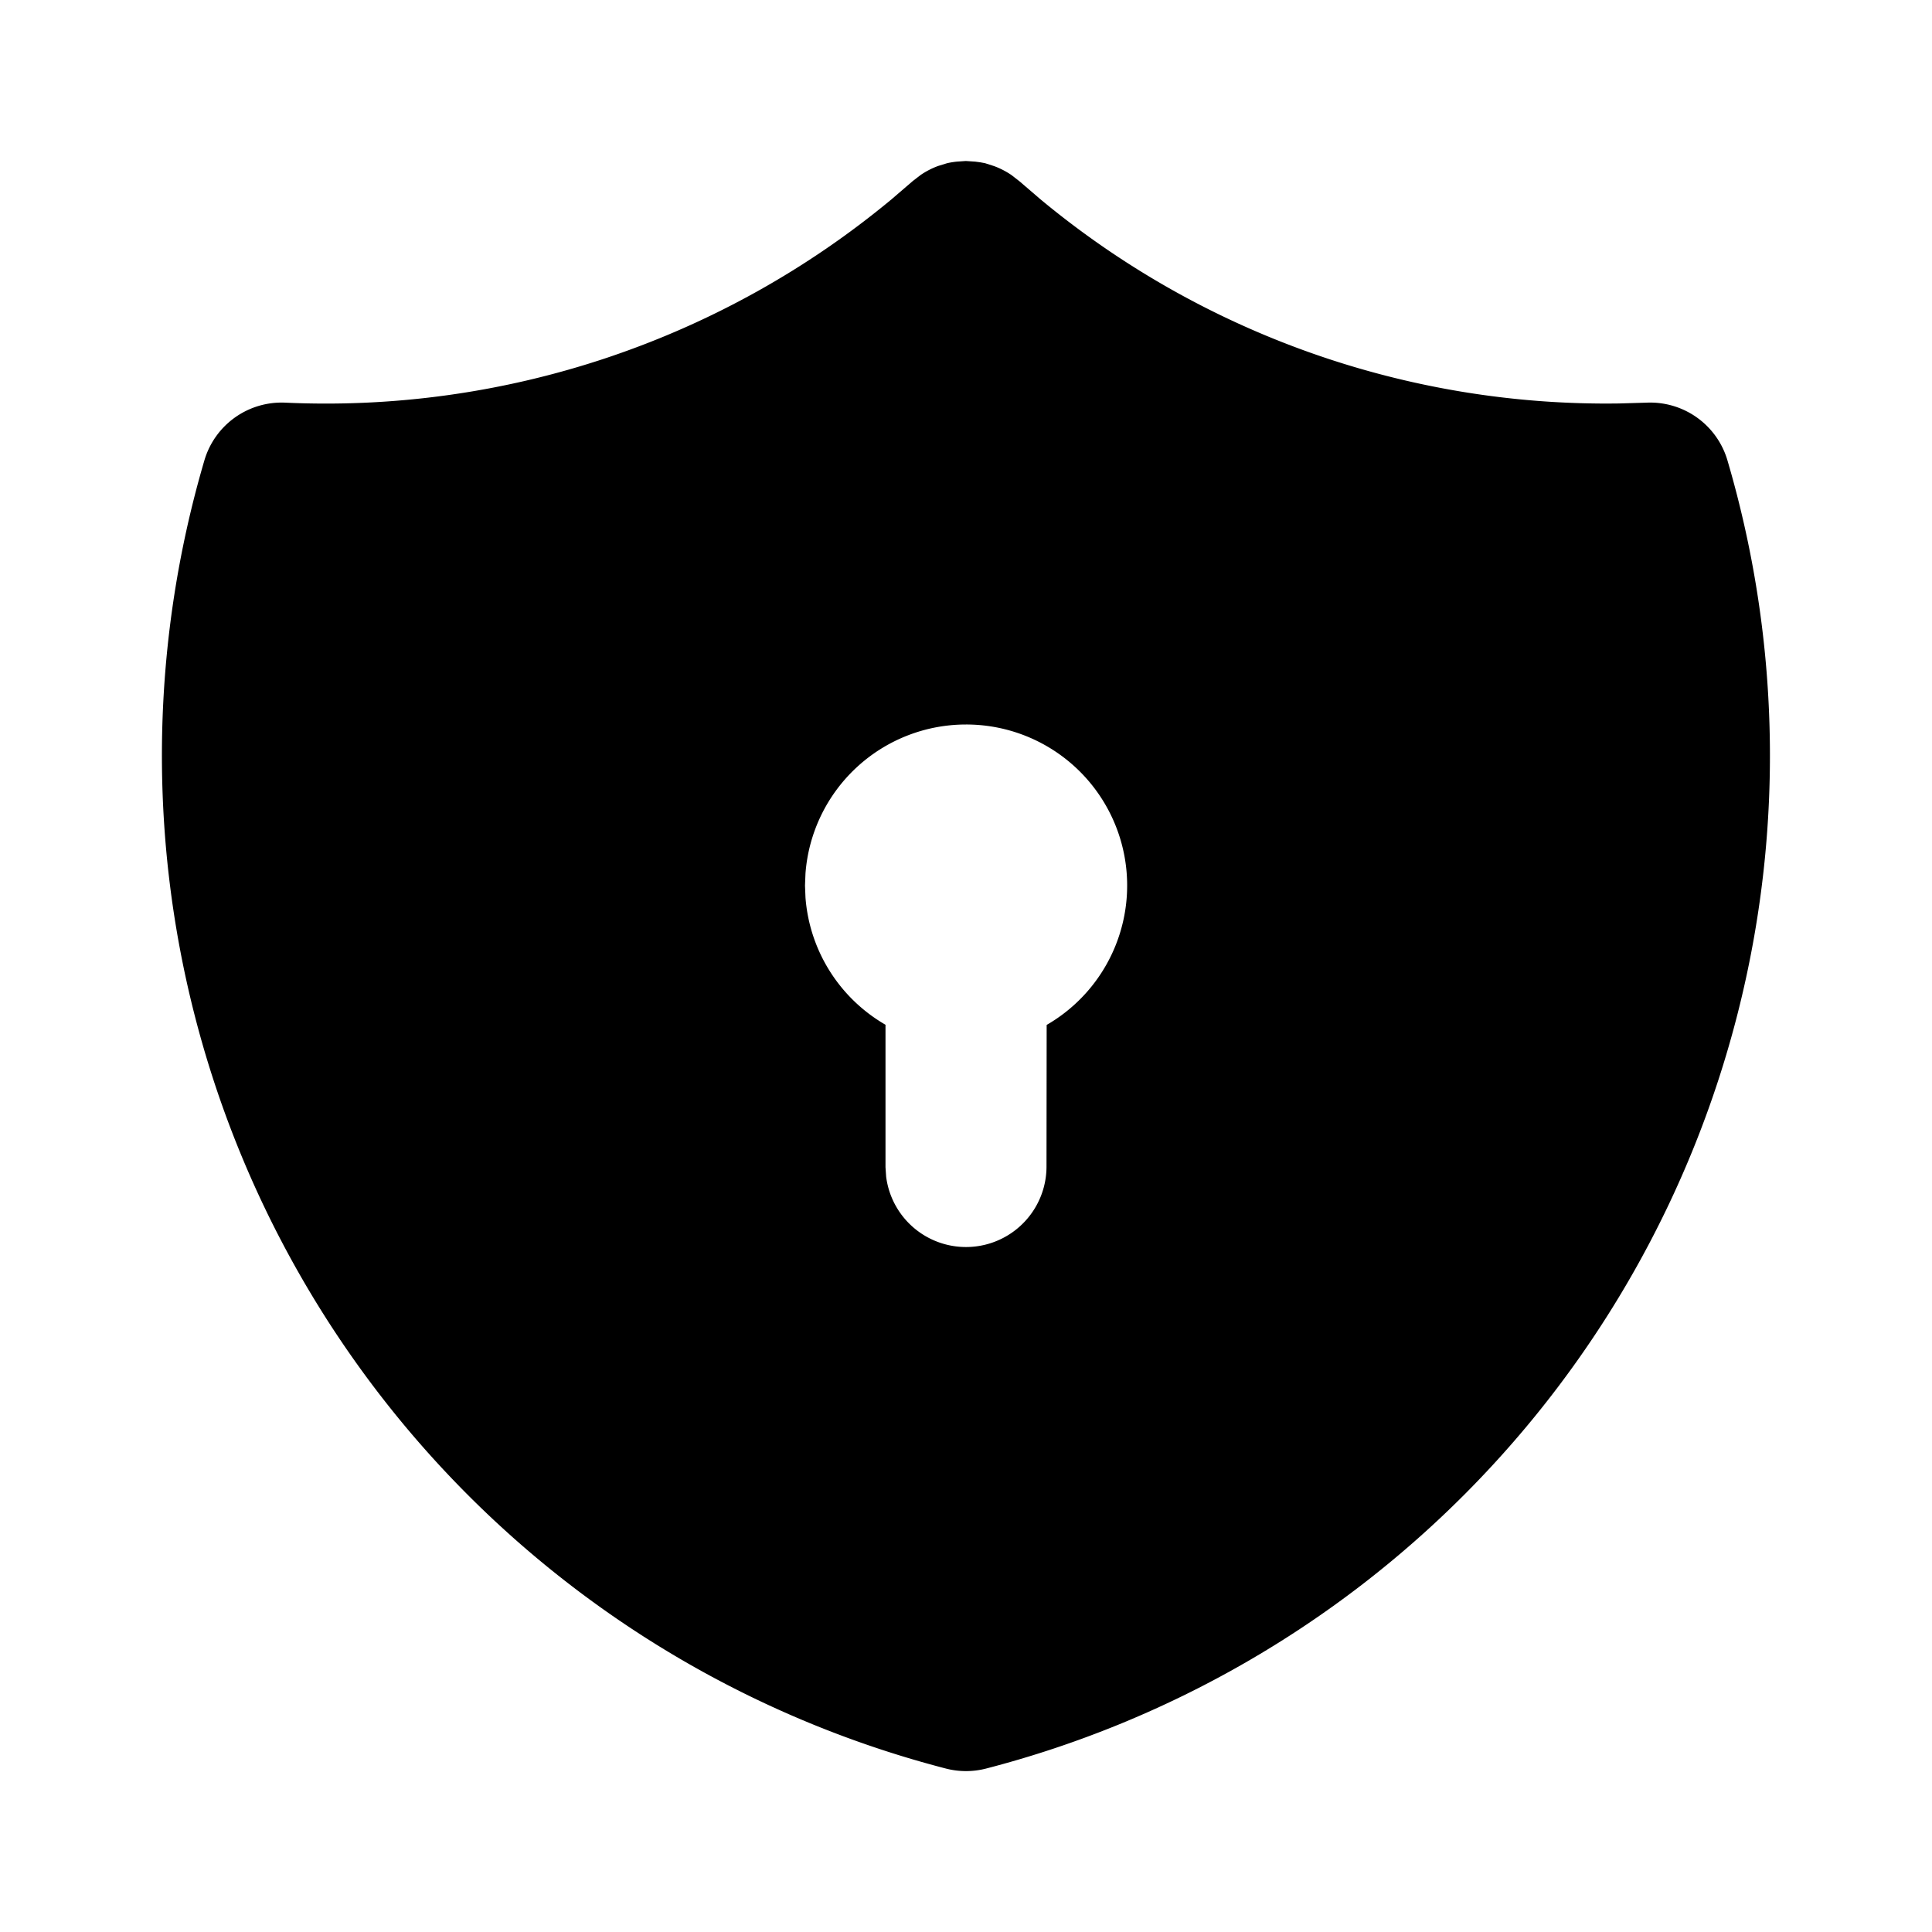 <svg xmlns="http://www.w3.org/2000/svg" width="24" height="24" viewBox="0 0 24 24"><path d="m11.998 2-.115.008a1 1 0 0 0-.12.02l-.11.034a1 1 0 0 0-.217.112l-.096.074-.264.227a11 11 0 0 1-7.531 2.527 1 1 0 0 0-1.006.717 13 13 0 0 0 9.209 16.25 1 1 0 0 0 .504 0 13 13 0 0 0 9.207-16.25 1 1 0 0 0-1.006-.717l-.342.01a11 11 0 0 1-7.187-2.537l-.256-.22-.104-.081a1 1 0 0 0-.216-.111l-.112-.036-.06-.011-.06-.008zM12 9a2 2 0 0 1 1.002 3.732L13 14.5a1 1 0 0 1-1.992.117L11 14.5v-1.77a2 2 0 0 1-.994-1.58L10 11l.006-.15A2 2 0 0 1 12 9z"/></svg>